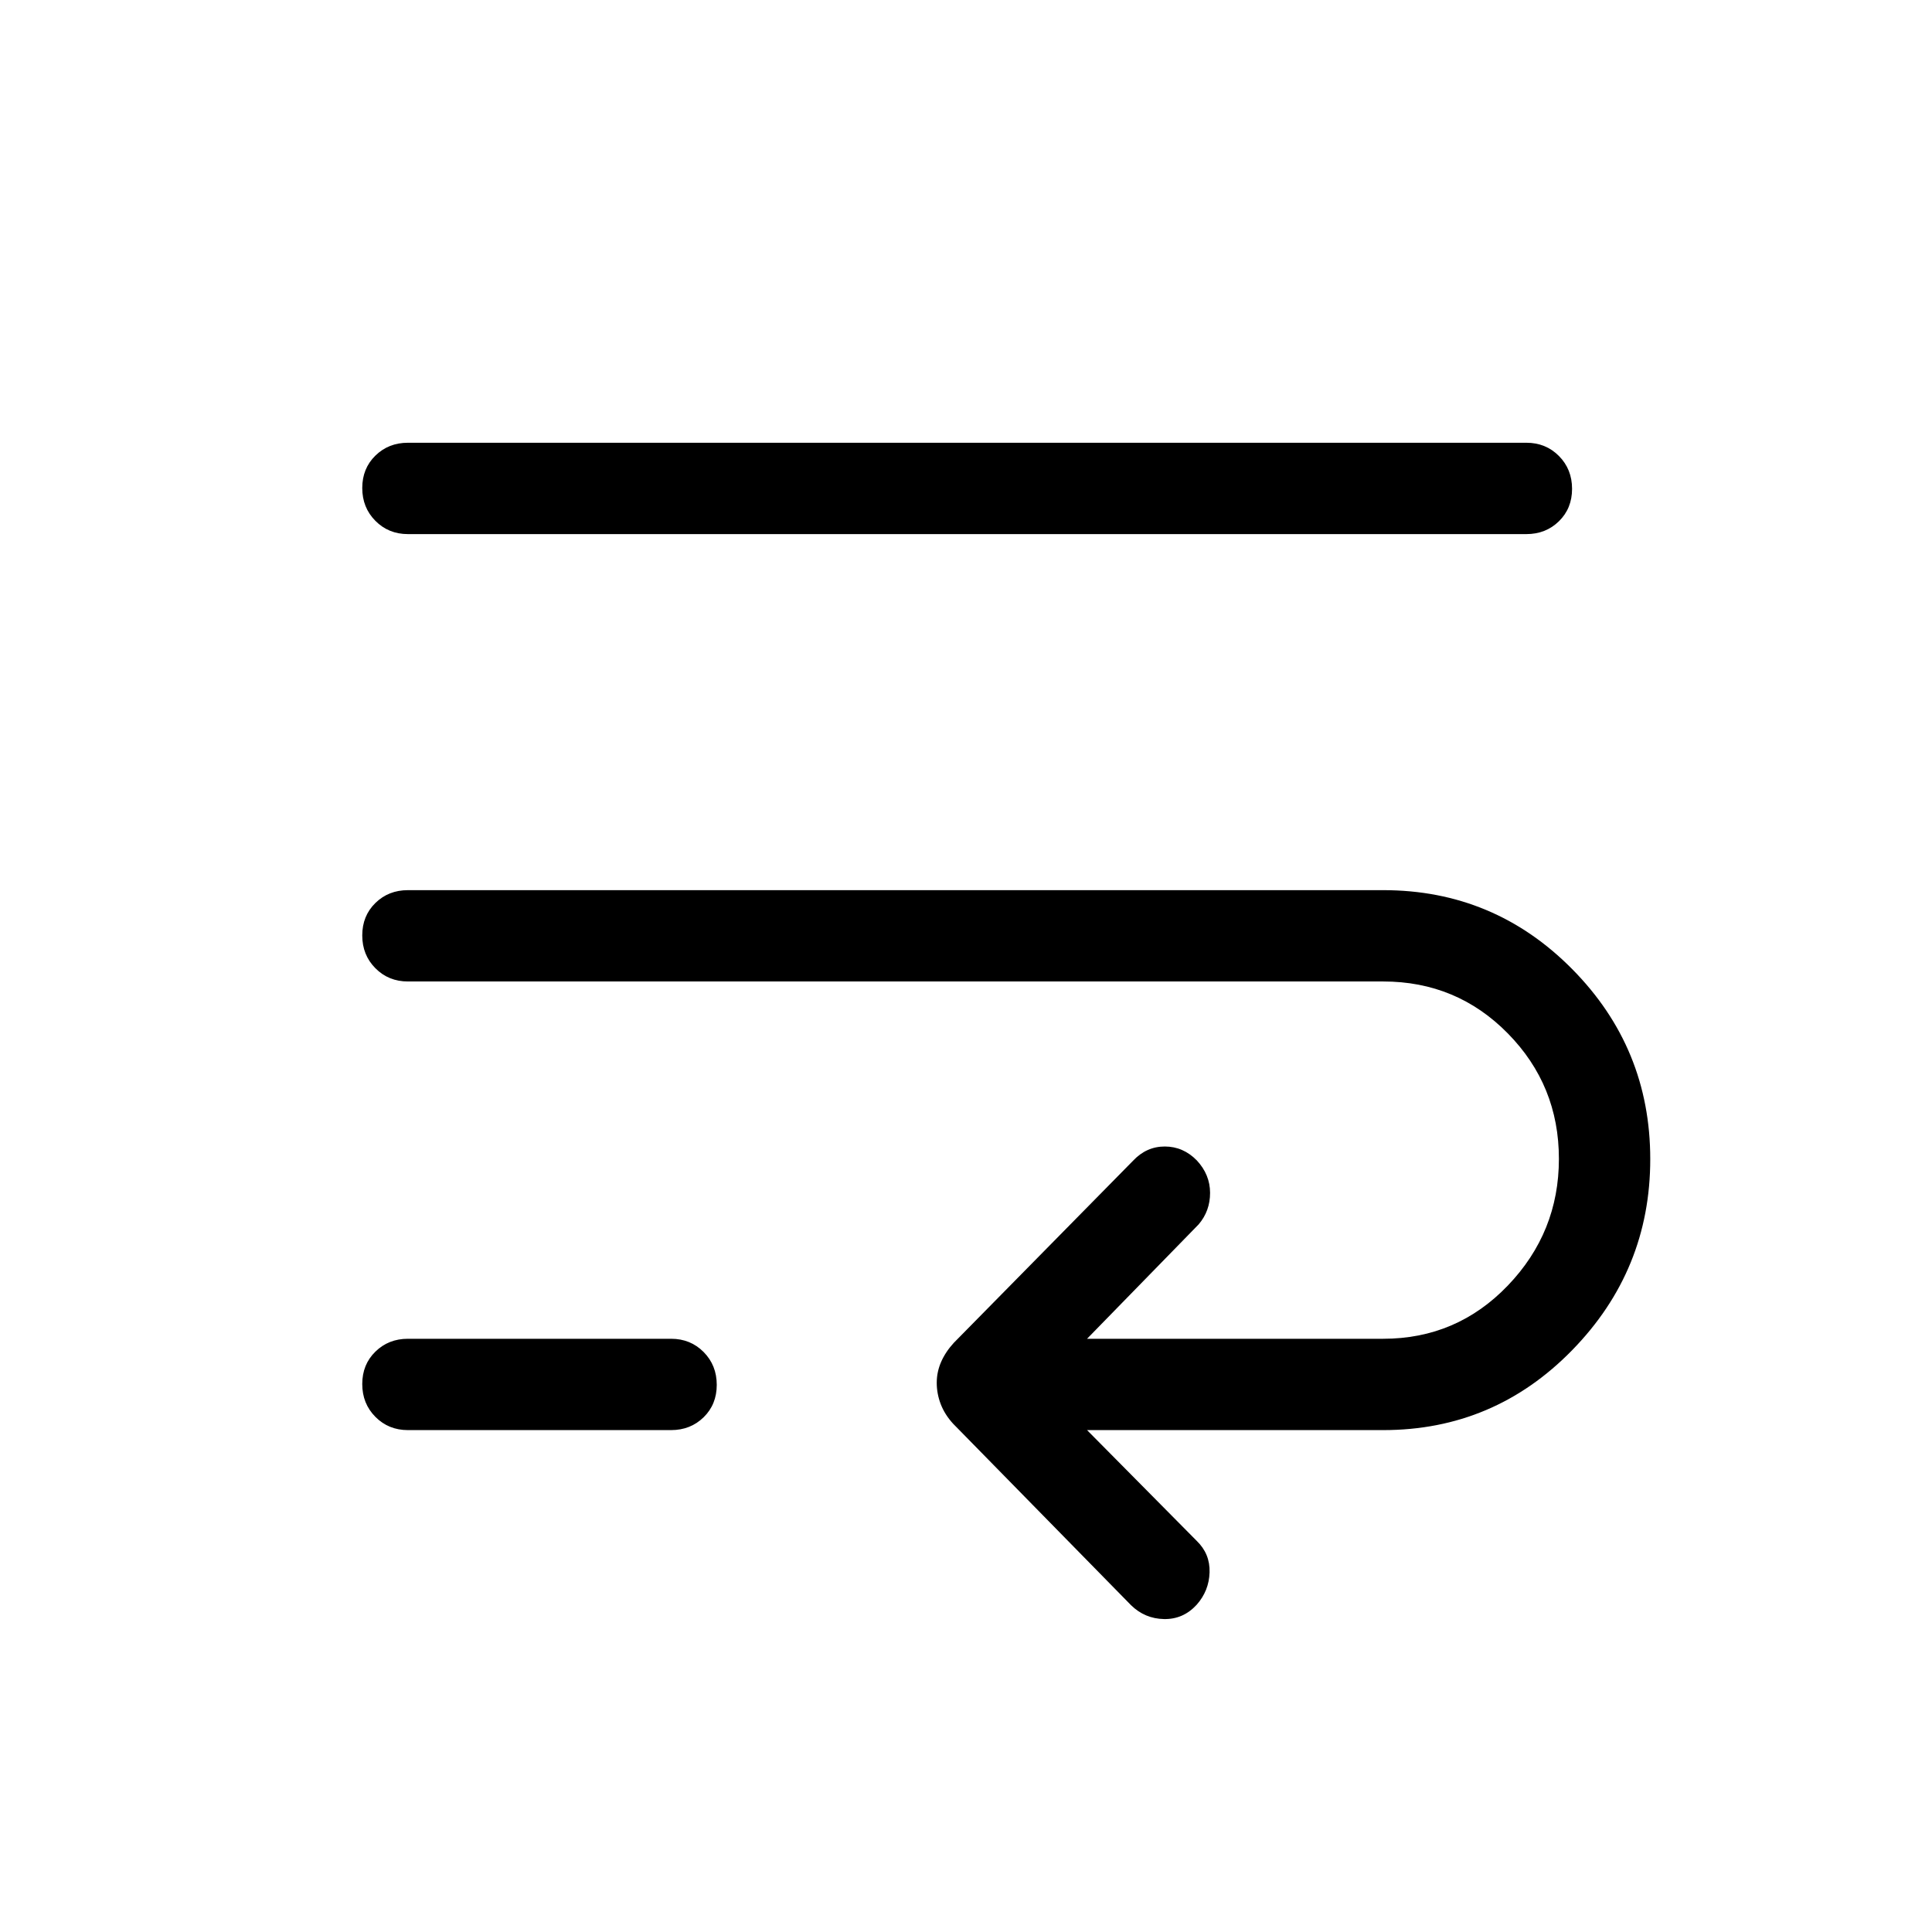 <svg xmlns="http://www.w3.org/2000/svg" height="48" viewBox="0 -960 960 960" width="48"><path d="M202.69-472.31q-9.64 0-16.16-6.58-6.53-6.58-6.53-16.31 0-9.72 6.53-16.11 6.52-6.38 16.16-6.38h484.62q55.11 0 93.9 39.23Q820-439.23 820-384.04q0 55.19-38.79 94.92-38.79 39.73-93.9 39.73H540.15l54.46 55.01q6.7 6.46 6.42 15.67-.28 9.2-6.42 16.11-6.69 7.29-16.23 7.1-9.53-.19-16.38-6.89l-88.4-90.17q-4.14-4.52-6.14-9.7-2-5.19-2-10.62 0-5.43 2.19-10.43 2.2-5 6.33-9.49L563-383.23q6.65-7.08 15.78-7.08 9.14 0 15.92 6.92 6.56 7.07 6.58 16.08.03 9-5.67 15.69l-55.46 56.85h147.16q36.54 0 61.92-26.45 25.38-26.46 25.38-62.96 0-36.51-25.38-62.32-25.38-25.81-61.92-25.81H202.69Zm0 222.92q-9.64 0-16.16-6.58-6.53-6.58-6.53-16.3 0-9.73 6.53-16.11 6.52-6.39 16.16-6.39h130.77q9.65 0 16.17 6.58 6.52 6.58 6.52 16.31 0 9.73-6.52 16.11-6.52 6.38-16.17 6.38H202.69Zm0-445.22q-9.64 0-16.16-6.59-6.53-6.58-6.53-16.3 0-9.73 6.53-16.11 6.52-6.39 16.16-6.39h555.77q9.64 0 16.17 6.58 6.52 6.58 6.52 16.31 0 9.73-6.52 16.11-6.53 6.39-16.17 6.39H202.69Z"/></svg>